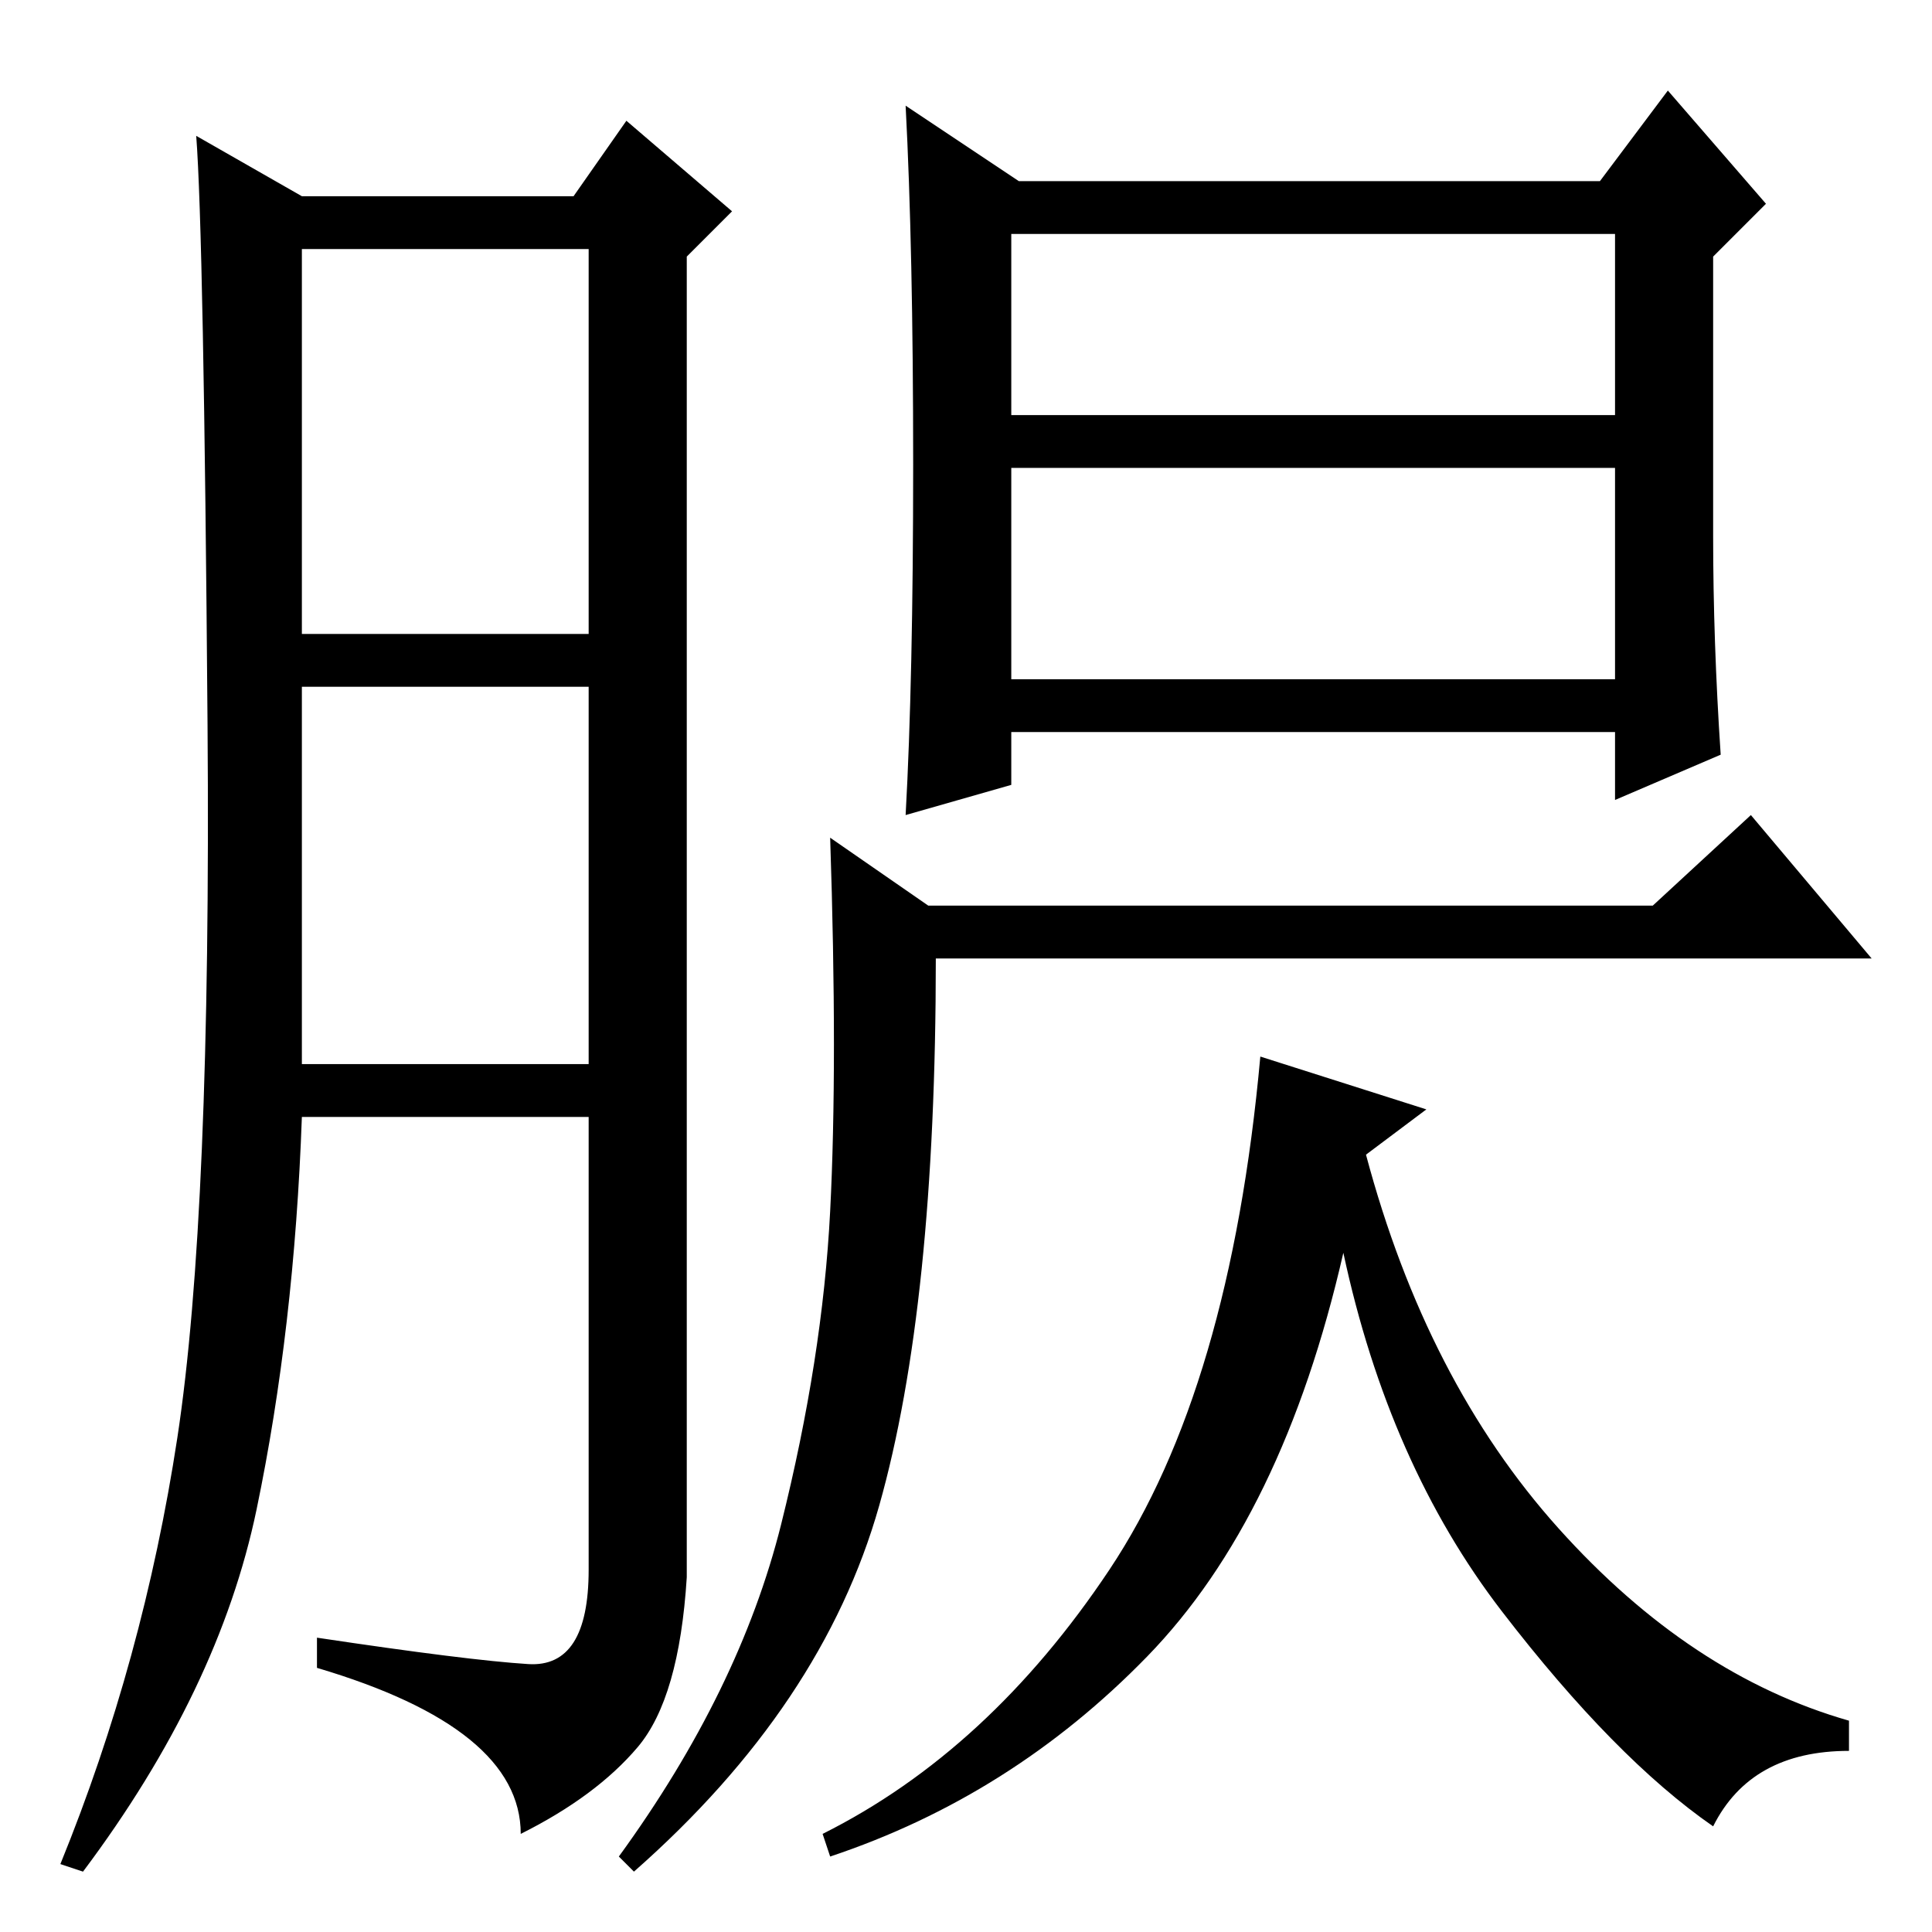 <?xml version="1.0" standalone="no"?>
<!DOCTYPE svg PUBLIC "-//W3C//DTD SVG 1.1//EN" "http://www.w3.org/Graphics/SVG/1.1/DTD/svg11.dtd" >
<svg xmlns="http://www.w3.org/2000/svg" xmlns:xlink="http://www.w3.org/1999/xlink" version="1.1" viewBox="0 -36 256 256">
  <g transform="matrix(1 0 0 -1 0 220)">
   <path fill="currentColor"
d="M70 35.5q8 -0.5 8 12.5v60h-38q-1 -28 -6 -52t-23 -48l-3 1q11 27 15.5 56.5t4 94.5t-1.5 78l14 -8h36l7 10l14 -12l-6 -6v-175q-1 -16 -6.5 -22.5t-15.5 -11.5q0 14 -27 22v4q20 -3 28 -3.5zM40 172h38v51h-38v-51zM40 115h38v50h-38v-50zM121 194.5q0 28.5 -1 47.5
l15 -10h77l9 12l13 -15l-7 -7v-37q0 -14 1 -29l-14 -6v9h-80v-7l-14 -4q1 18 1 46.5zM134 201h80v24h-80v-24zM134 166h80v28h-80v-28zM189 109l-8 -6q8 -30 25.5 -49.5t38.5 -25.5v-4q-13 0 -18 -10q-13 9 -28 28.5t-21 47.5q-8 -35 -26 -53.5t-42 -26.5l-1 3q22 11 38 35
t20 68zM123 136h96l13 12l16 -19h-124q0 -46 -7.5 -72.5t-32.5 -48.5l-2 2q16 22 21.5 44t6.5 41.5t0 49.5z" />
  </g>

</svg>
